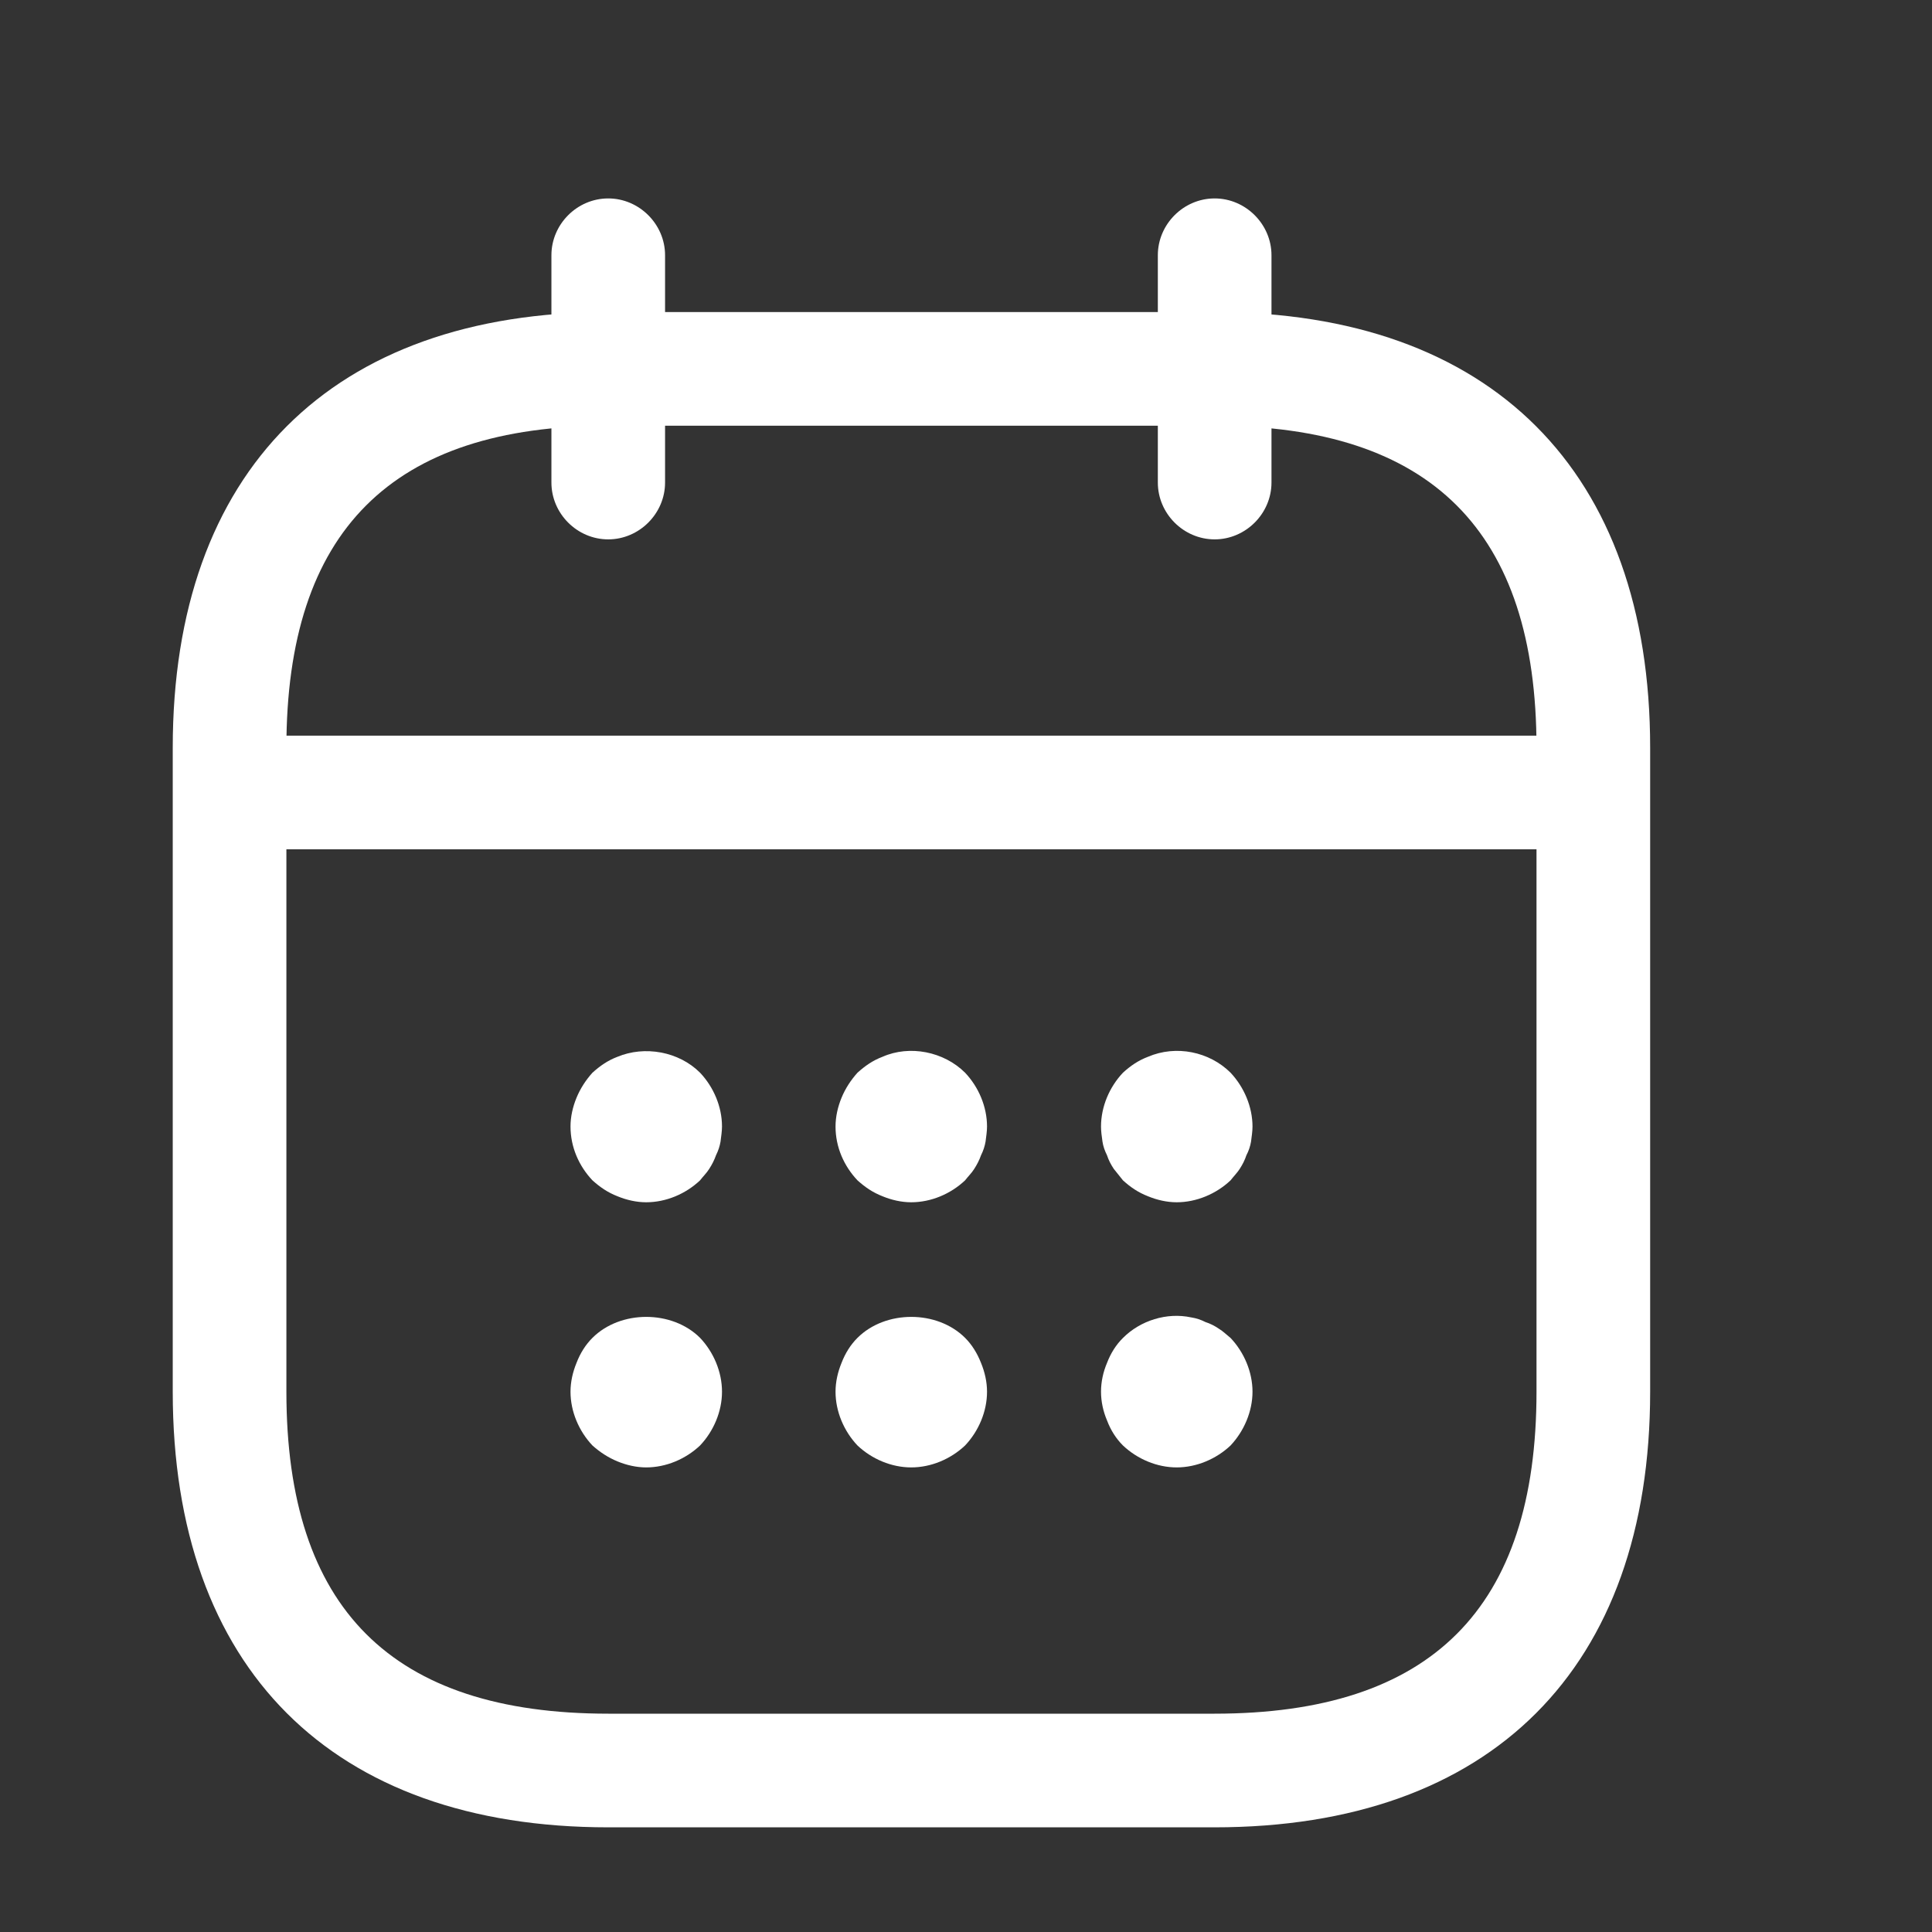<svg width="17" height="17" viewBox="0 0 17 17" fill="none" xmlns="http://www.w3.org/2000/svg">
<rect x="0" y="0" width="17" height="17" fill="#333333" stroke="none"/>
<path d="M5.352 4.746C5.078 4.746 4.852 4.519 4.852 4.246V2.246C4.852 1.973 5.078 1.746 5.352 1.746C5.625 1.746 5.852 1.973 5.852 2.246V4.246C5.852 4.519 5.625 4.746 5.352 4.746Z" fill="white"/>
<path d="M10.688 4.746C10.414 4.746 10.188 4.519 10.188 4.246V2.246C10.188 1.973 10.414 1.746 10.688 1.746C10.961 1.746 11.188 1.973 11.188 2.246V4.246C11.188 4.519 10.961 4.746 10.688 4.746Z" fill="white"/>
<path d="M5.686 10.579C5.6 10.579 5.513 10.559 5.433 10.526C5.346 10.492 5.28 10.446 5.213 10.386C5.093 10.259 5.02 10.092 5.02 9.912C5.02 9.826 5.04 9.739 5.073 9.659C5.106 9.579 5.153 9.506 5.213 9.439C5.28 9.379 5.346 9.332 5.433 9.299C5.673 9.199 5.973 9.252 6.16 9.439C6.28 9.566 6.353 9.739 6.353 9.912C6.353 9.952 6.346 9.999 6.34 10.046C6.333 10.086 6.32 10.126 6.3 10.166C6.286 10.206 6.266 10.246 6.24 10.286C6.22 10.319 6.186 10.352 6.16 10.386C6.033 10.506 5.86 10.579 5.686 10.579Z" fill="white"/>
<path d="M8.018 10.579C7.932 10.579 7.845 10.559 7.765 10.526C7.678 10.492 7.612 10.446 7.545 10.386C7.425 10.259 7.352 10.092 7.352 9.913C7.352 9.826 7.372 9.739 7.405 9.659C7.438 9.579 7.485 9.506 7.545 9.439C7.612 9.379 7.678 9.332 7.765 9.299C8.005 9.193 8.305 9.253 8.492 9.439C8.612 9.566 8.685 9.739 8.685 9.913C8.685 9.953 8.678 9.999 8.672 10.046C8.665 10.086 8.652 10.126 8.632 10.166C8.618 10.206 8.598 10.246 8.572 10.286C8.552 10.319 8.518 10.352 8.492 10.386C8.365 10.506 8.192 10.579 8.018 10.579Z" fill="white"/>
<path d="M10.354 10.579C10.268 10.579 10.181 10.559 10.101 10.526C10.014 10.492 9.947 10.446 9.881 10.386C9.854 10.352 9.828 10.319 9.801 10.286C9.774 10.246 9.754 10.206 9.741 10.166C9.721 10.126 9.707 10.086 9.701 10.046C9.694 9.999 9.688 9.953 9.688 9.913C9.688 9.739 9.761 9.566 9.881 9.439C9.947 9.379 10.014 9.332 10.101 9.299C10.348 9.193 10.641 9.253 10.828 9.439C10.947 9.566 11.021 9.739 11.021 9.913C11.021 9.953 11.014 9.999 11.008 10.046C11.001 10.086 10.988 10.126 10.967 10.166C10.954 10.206 10.934 10.246 10.908 10.286C10.887 10.319 10.854 10.352 10.828 10.386C10.701 10.506 10.527 10.579 10.354 10.579Z" fill="white"/>
<path d="M5.686 12.912C5.6 12.912 5.513 12.892 5.433 12.859C5.353 12.826 5.28 12.779 5.213 12.719C5.093 12.592 5.02 12.419 5.02 12.246C5.02 12.159 5.04 12.072 5.073 11.992C5.106 11.906 5.153 11.832 5.213 11.772C5.46 11.526 5.913 11.526 6.16 11.772C6.28 11.899 6.353 12.072 6.353 12.246C6.353 12.419 6.28 12.592 6.16 12.719C6.033 12.839 5.86 12.912 5.686 12.912Z" fill="white"/>
<path d="M8.018 12.912C7.845 12.912 7.672 12.839 7.545 12.719C7.425 12.592 7.352 12.419 7.352 12.246C7.352 12.159 7.372 12.072 7.405 11.992C7.438 11.906 7.485 11.832 7.545 11.772C7.792 11.526 8.245 11.526 8.492 11.772C8.552 11.832 8.598 11.906 8.632 11.992C8.665 12.072 8.685 12.159 8.685 12.246C8.685 12.419 8.612 12.592 8.492 12.719C8.365 12.839 8.192 12.912 8.018 12.912Z" fill="white"/>
<path d="M10.354 12.912C10.181 12.912 10.008 12.839 9.881 12.719C9.821 12.659 9.774 12.586 9.741 12.499C9.707 12.419 9.688 12.332 9.688 12.246C9.688 12.159 9.707 12.072 9.741 11.992C9.774 11.906 9.821 11.832 9.881 11.773C10.034 11.619 10.268 11.546 10.481 11.592C10.527 11.599 10.568 11.613 10.607 11.633C10.648 11.646 10.688 11.666 10.727 11.693C10.761 11.713 10.794 11.746 10.828 11.773C10.947 11.899 11.021 12.072 11.021 12.246C11.021 12.419 10.947 12.592 10.828 12.719C10.701 12.839 10.527 12.912 10.354 12.912Z" fill="white"/>
<path d="M13.685 7.473H2.352C2.078 7.473 1.852 7.246 1.852 6.973C1.852 6.699 2.078 6.473 2.352 6.473H13.685C13.958 6.473 14.185 6.699 14.185 6.973C14.185 7.246 13.958 7.473 13.685 7.473Z" fill="white"/>
<path d="M10.686 16.079H5.353C2.92 16.079 1.52 14.679 1.52 12.246V6.579C1.52 4.146 2.92 2.746 5.353 2.746H10.686C13.12 2.746 14.52 4.146 14.52 6.579V12.246C14.52 14.679 13.12 16.079 10.686 16.079ZM5.353 3.746C3.446 3.746 2.52 4.673 2.52 6.579V12.246C2.52 14.153 3.446 15.079 5.353 15.079H10.686C12.593 15.079 13.52 14.153 13.52 12.246V6.579C13.52 4.673 12.593 3.746 10.686 3.746H5.353Z" fill="white"/>
</svg>

